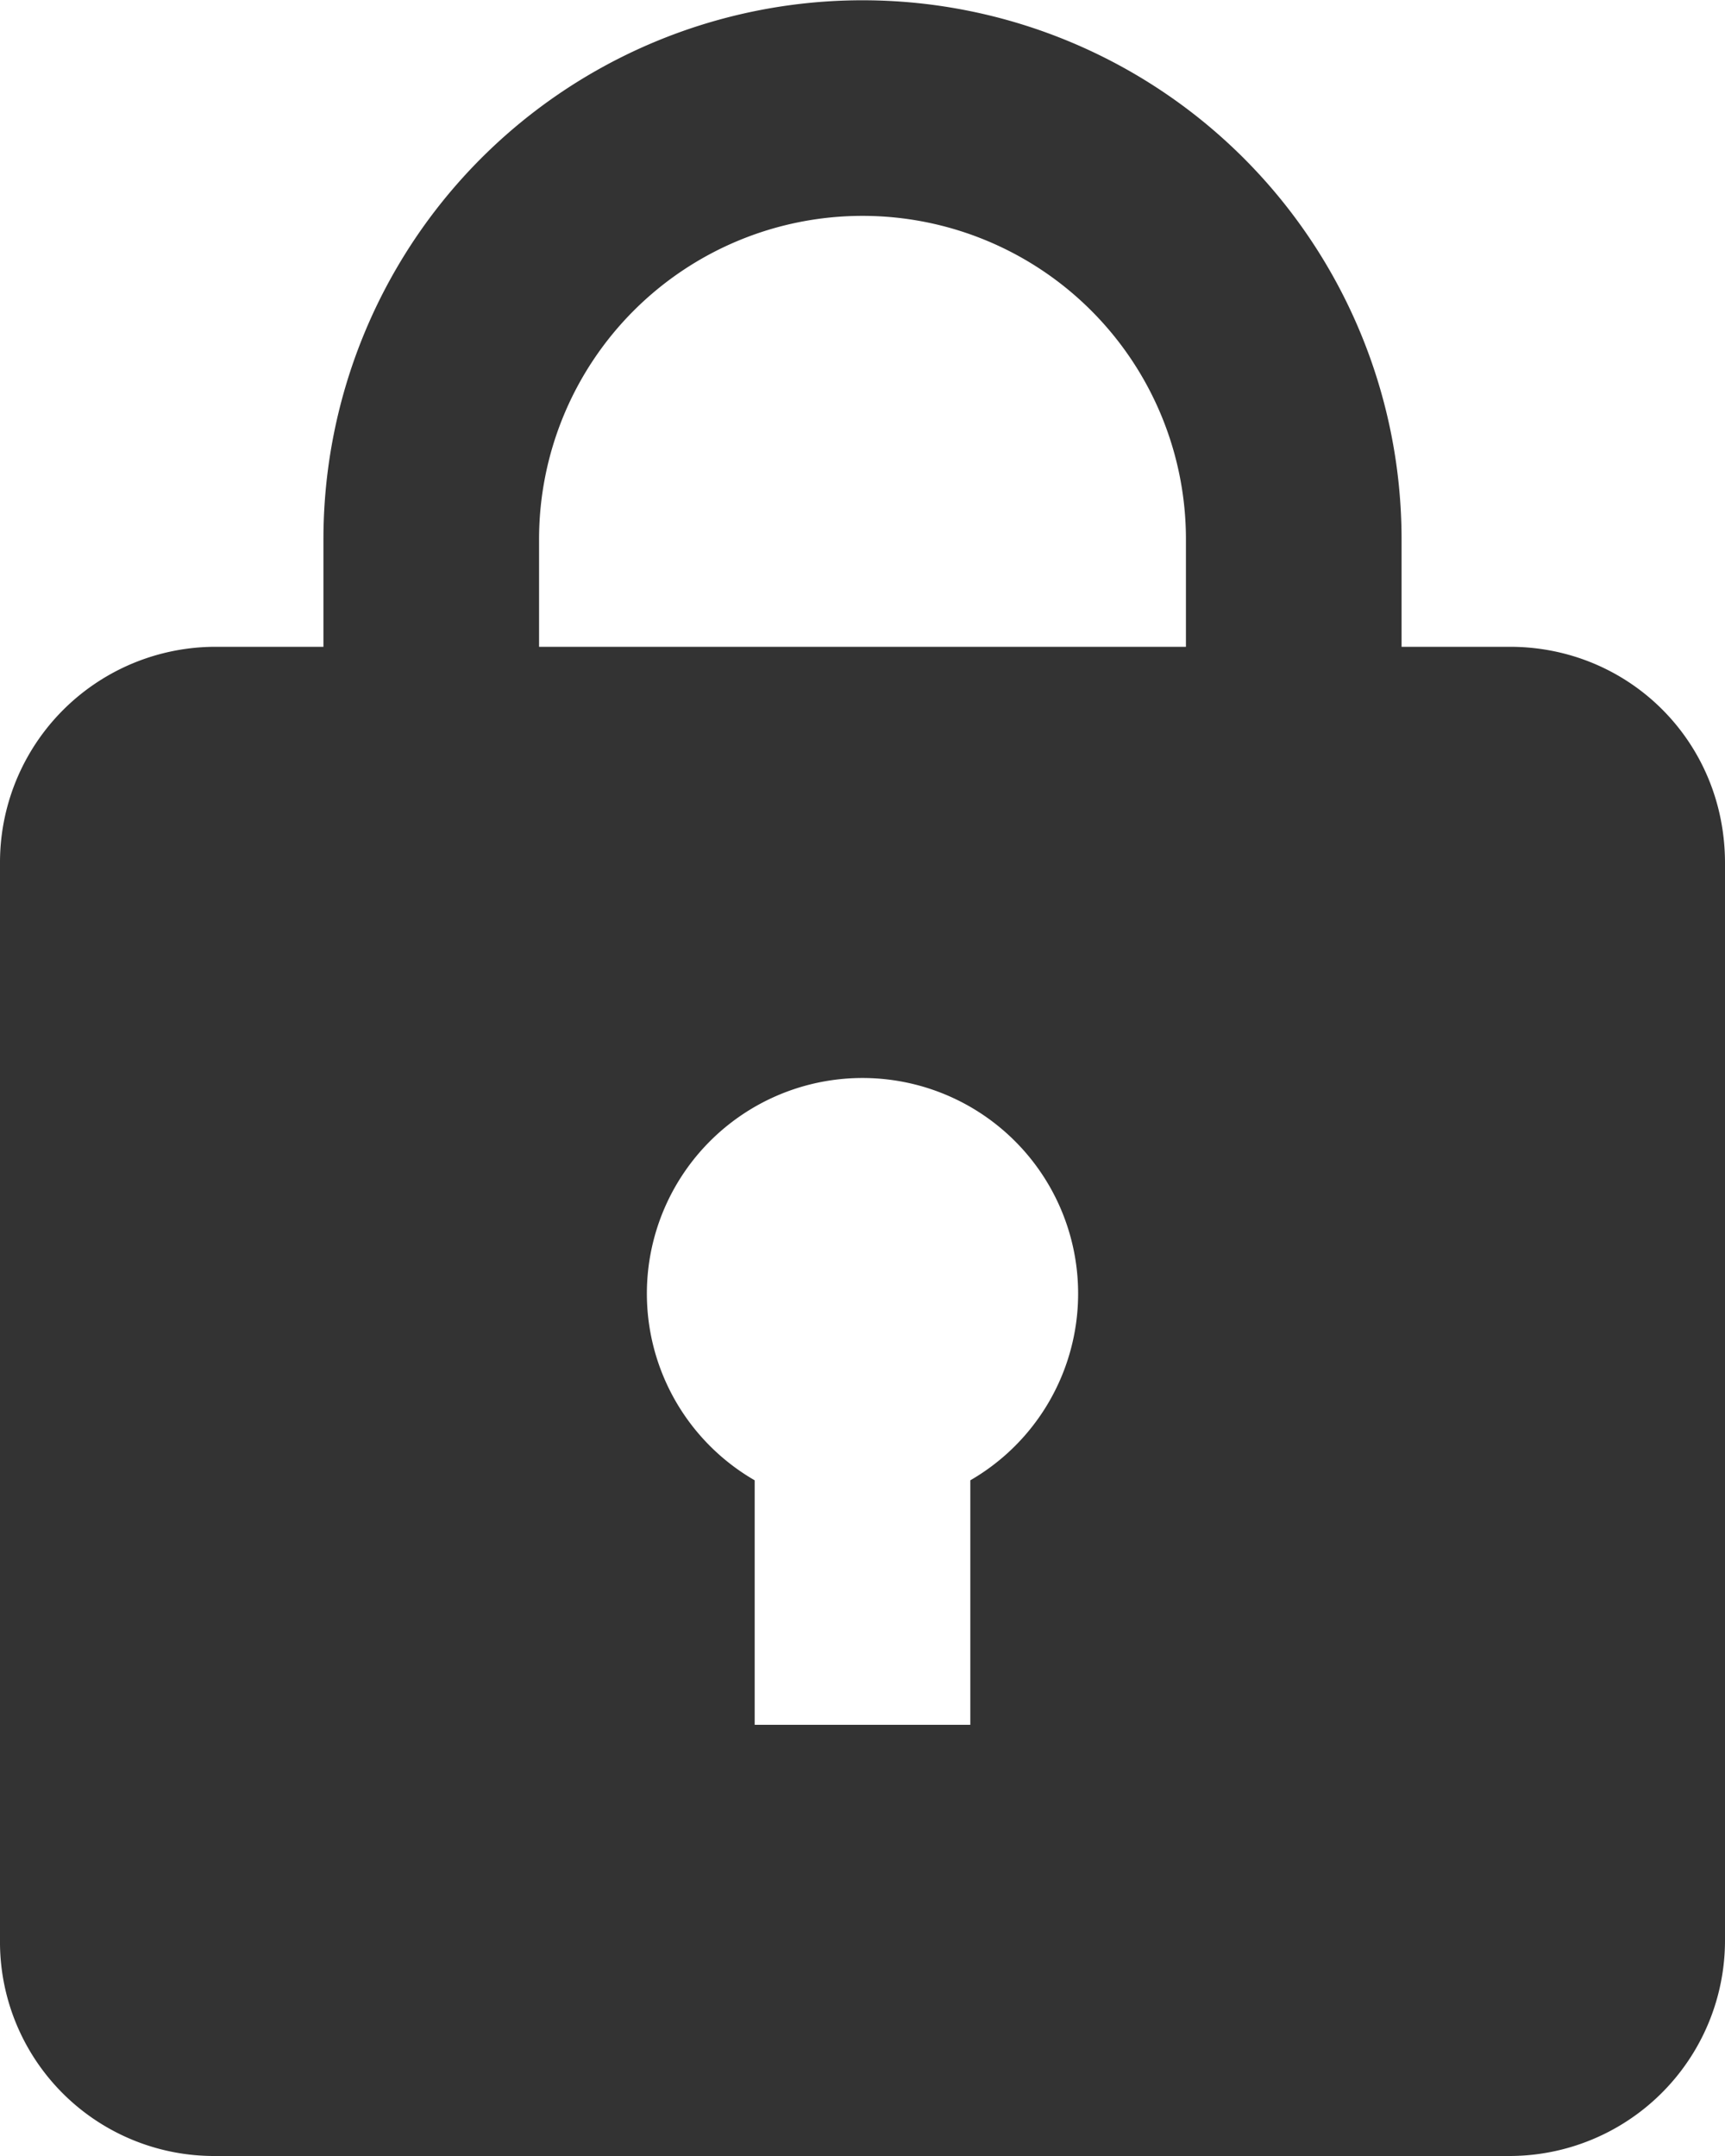 <svg width="16" height="20" viewBox="0 0 16 20" xmlns="http://www.w3.org/2000/svg"><title>6C323709-24DE-4065-8F00-F6C5BBD36720</title><g fill="none" fill-rule="evenodd"><path d="M-4-2h24v24H-4z"/><path d="M7 13.732V16h2v-2.268a2 2 0 1 0-2 0zM13 6h1.005C15.107 6 16 6.876 16 8.006v9.988A2 2 0 0 1 14.005 20H1.995A1.986 1.986 0 0 1 0 17.994V8.006A2 2 0 0 1 1.995 6H3v-.99A1.005 1.005 0 0 1 3 5a5 5 0 1 1 10 .005V6zm-2 0v-.99A1.144 1.144 0 0 0 11 5a3 3 0 1 0-6 .005V6h6z" fill="#333"/></g></svg>
